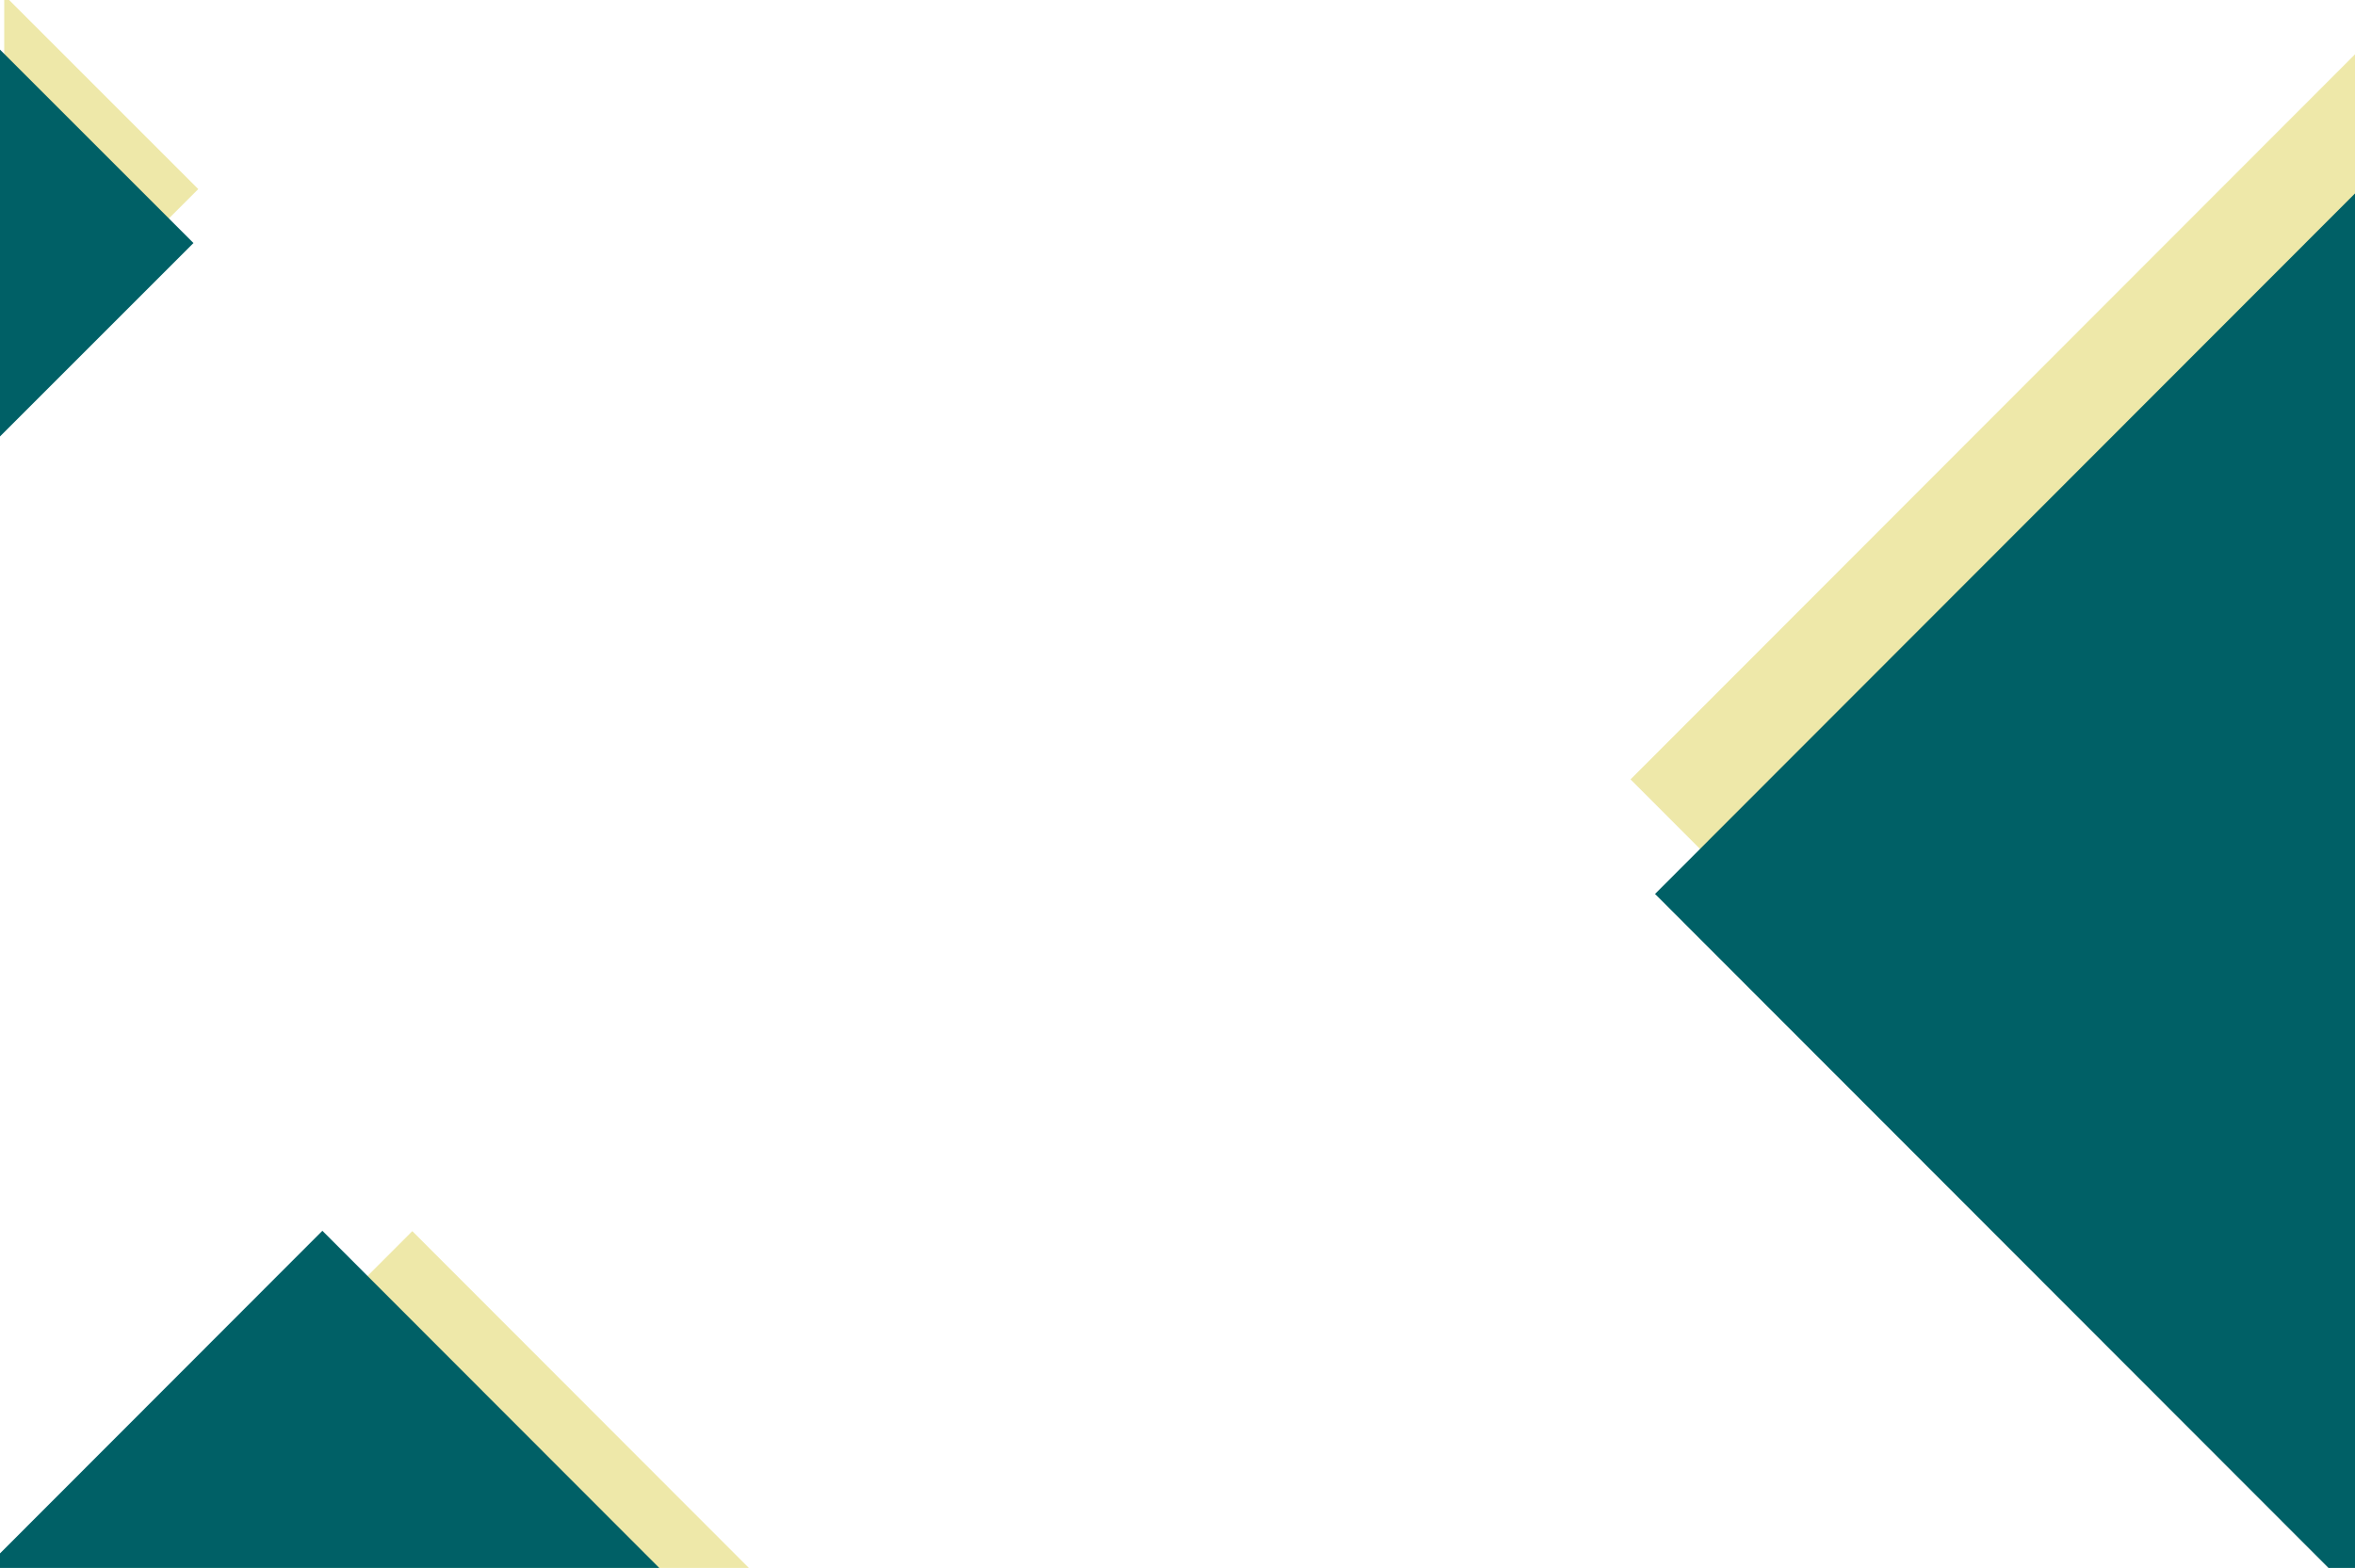 <svg width="1440" height="959" viewBox="0 0 1440 959" fill="none" xmlns="http://www.w3.org/2000/svg">
<g clip-path="url(#clip0)">
<path fill-rule="evenodd" clip-rule="evenodd" d="M45 960.336L459.237 960.333L252.12 753L45 960.336Z" fill="#EEE8A9"/>
<path fill-rule="evenodd" clip-rule="evenodd" d="M1441.24 921.4L1441.23 32L997 476.697L1441.24 921.4Z" fill="#EEE8A9"/>
<path fill-rule="evenodd" clip-rule="evenodd" d="M1456.24 991.473L1456.23 102.072L1012 546.769L1456.24 991.473Z" fill="#006066"/>
<path fill-rule="evenodd" clip-rule="evenodd" d="M-10 960.119L404.237 960.116L197.12 752.783L-10 960.119Z" fill="#006066"/>
<path fill-rule="evenodd" clip-rule="evenodd" d="M2.588 -3L2.59 234.301L121.239 115.651L2.588 -3Z" fill="#EEE8A9"/>
<path fill-rule="evenodd" clip-rule="evenodd" d="M-0.351 30L-0.349 267.301L118.301 148.651L-0.351 30Z" fill="#006066"/>
</g>
<defs>
<clipPath id="clip0">
<rect width="1440" height="959" fill="white"/>
</clipPath>
</defs>
</svg>
